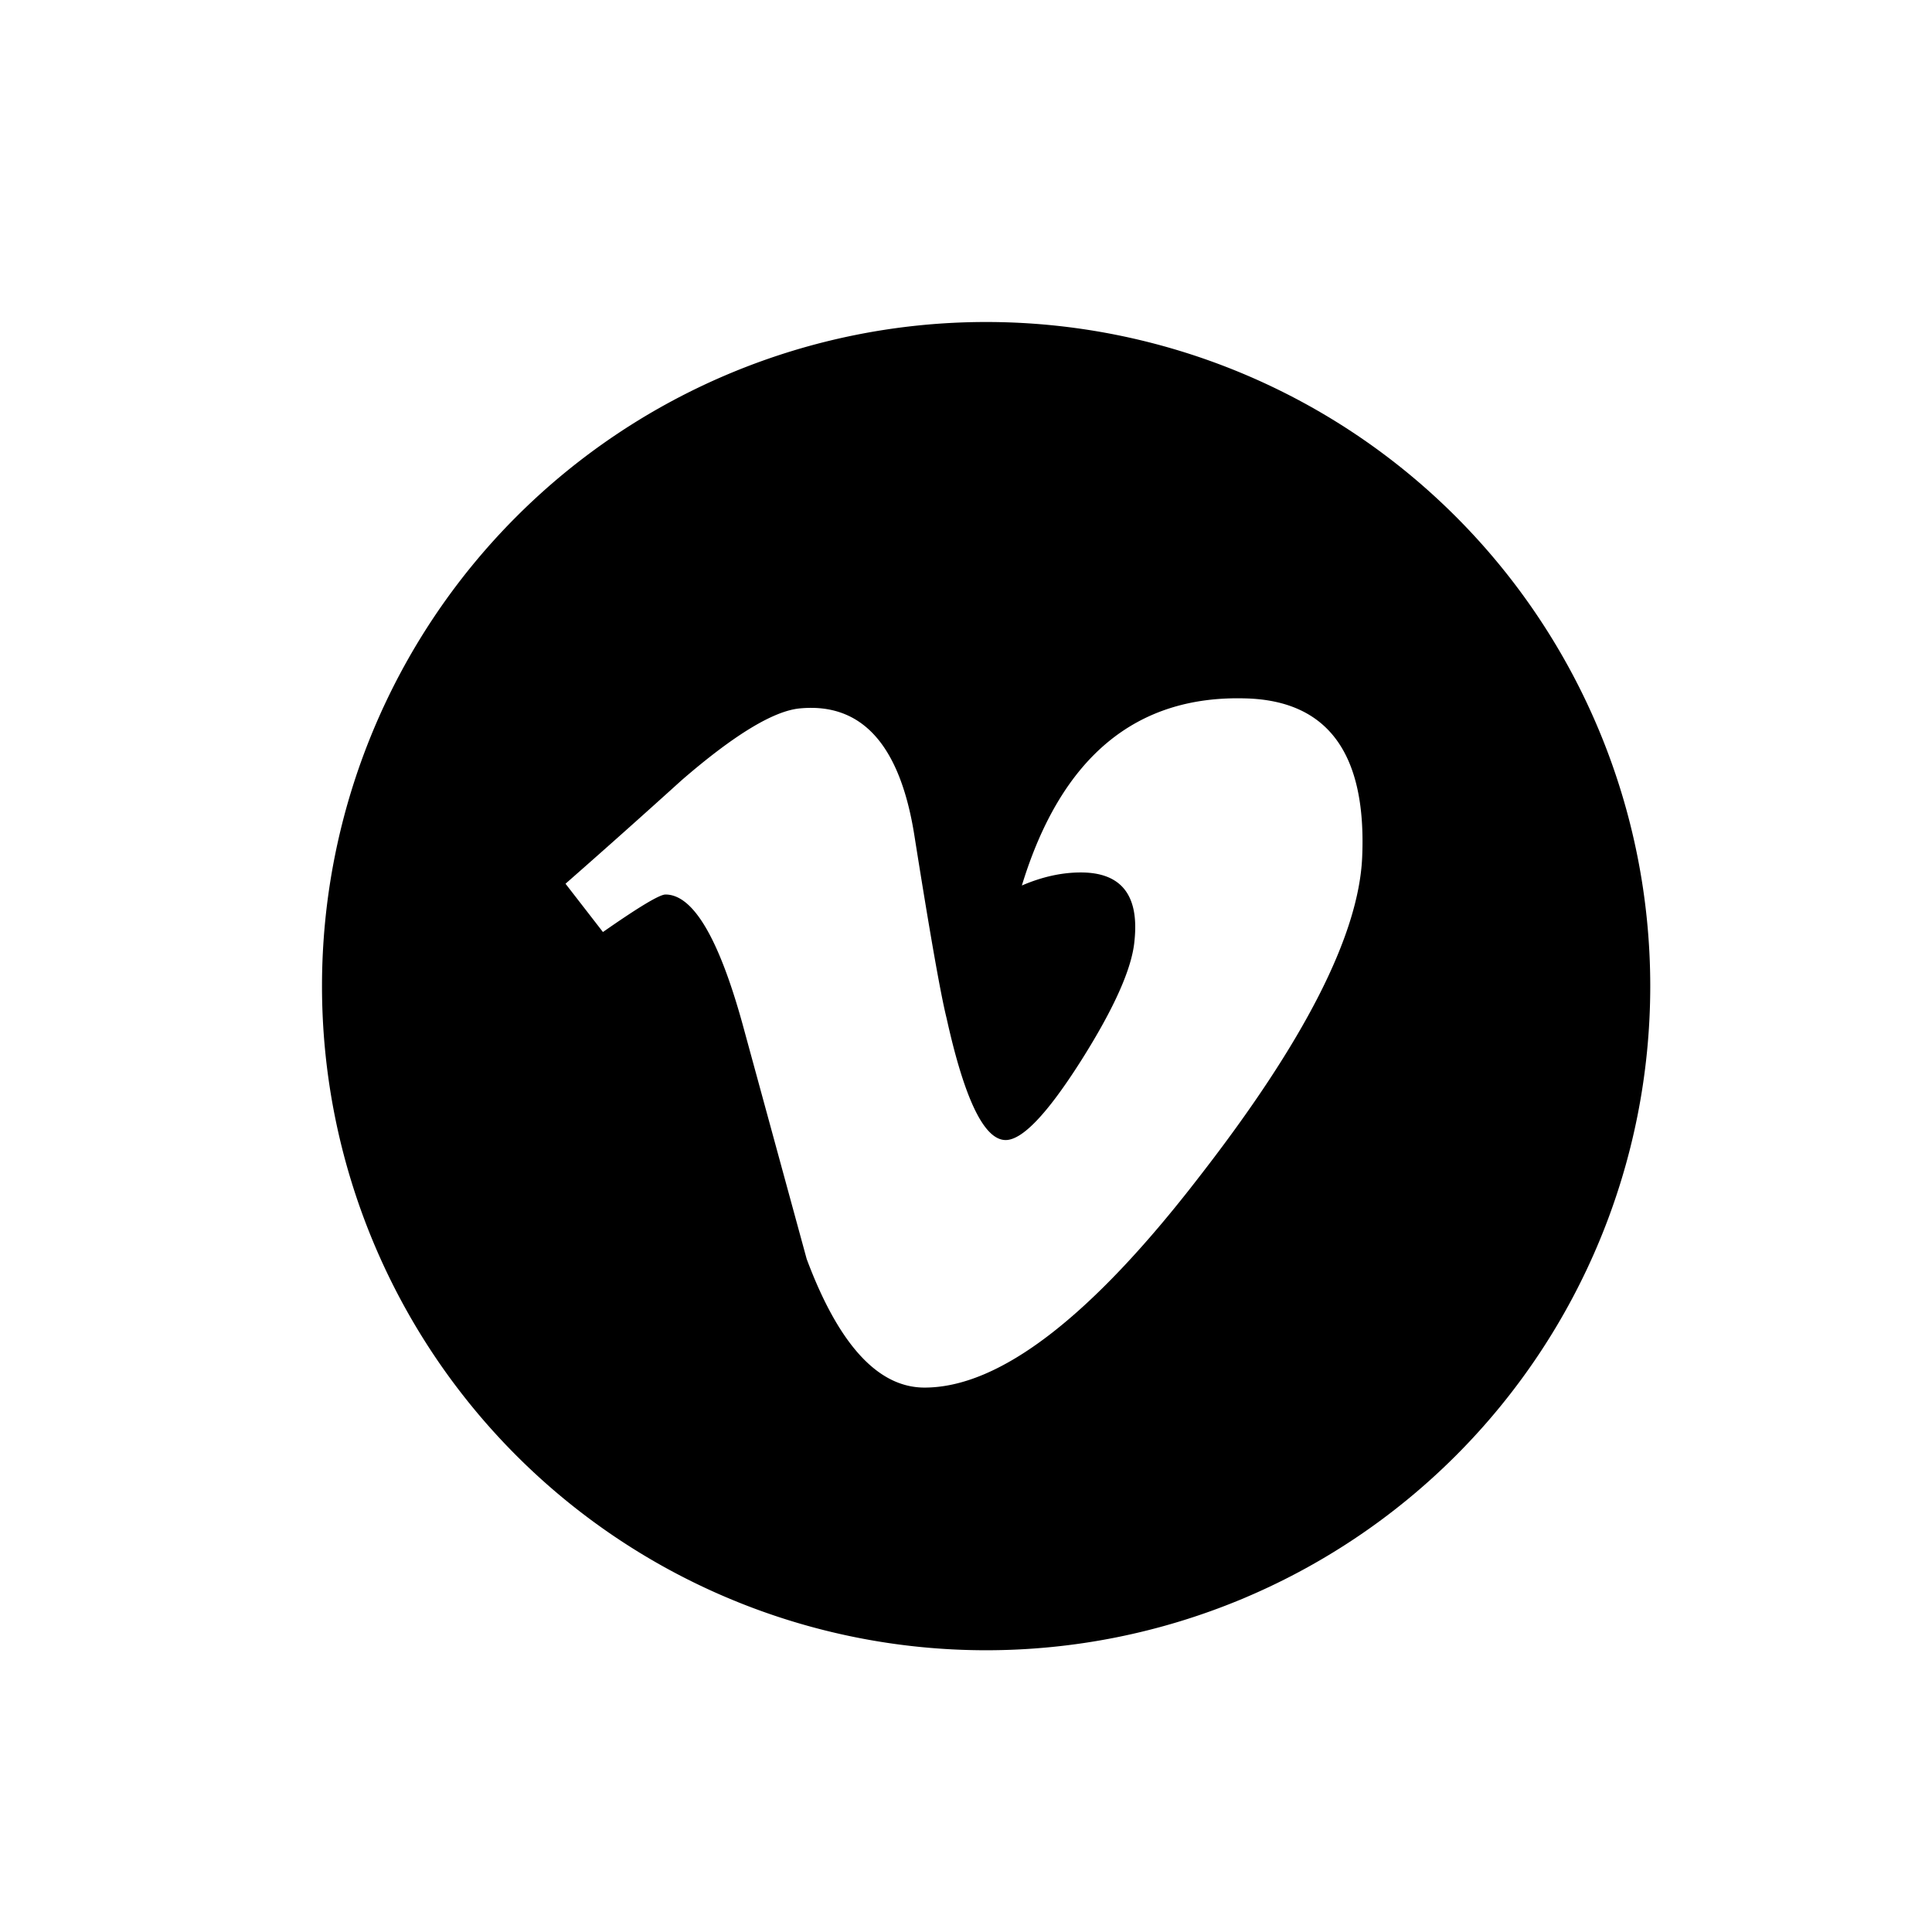 <svg viewBox="0 0 24 24" fill="currentColor" xmlns="http://www.w3.org/2000/svg"><path fill-rule="evenodd" clip-rule="evenodd" d="M12.25 4a8.25 8.25 0 100 16.5 8.25 8.25 0 000-16.5zm2.651 10.614c1.302-1.675 1.975-2.995 2.02-3.958.058-1.29-.422-1.95-1.44-1.98-1.371-.043-2.3.73-2.787 2.324.251-.108.495-.162.732-.162.504 0 .726.283.667.847-.03.343-.252.84-.666 1.495-.416.655-.727.982-.934.982-.267 0-.511-.504-.734-1.513-.074-.296-.207-1.052-.4-2.269-.178-1.127-.652-1.653-1.422-1.58-.326.03-.816.327-1.467.89-.475.43-.956.859-1.445 1.288l.465.6c.444-.31.703-.466.777-.466.34 0 .658.533.954 1.598a9949.007 9949.007 0 01.8 2.93c.398 1.065.887 1.597 1.464 1.597.931 0 2.07-.875 3.416-2.623z"/></svg>